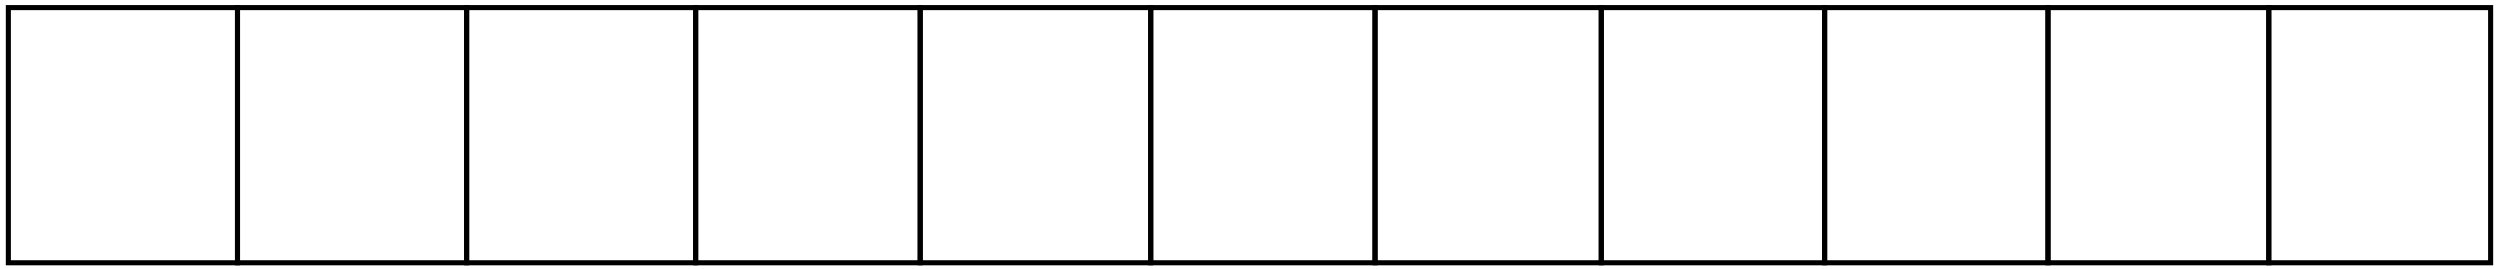 <svg width="493" height="53" viewBox="0 0 493 53" fill="none" xmlns="http://www.w3.org/2000/svg">
<rect x="447.403" y="1.5" width="43.748" height="50.319" stroke="black"/>
<rect x="403.863" y="1.5" width="43.539" height="50.319" stroke="black"/>
<rect x="359.817" y="1.5" width="44.047" height="50.319" stroke="black"/>
<rect x="315.771" y="1.5" width="44.047" height="50.319" stroke="black"/>
<rect x="271.156" y="1.5" width="44.614" height="50.319" stroke="black"/>
<rect x="226.924" y="1.5" width="44.233" height="50.319" stroke="black"/>
<rect x="181.463" y="1.5" width="45.46" height="50.319" stroke="black"/>
<rect x="137.186" y="1.5" width="44.278" height="50.319" stroke="black"/>
<rect x="92.02" y="1.5" width="45.164" height="50.319" stroke="black"/>
<rect x="46.834" y="1.5" width="45.187" height="50.319" stroke="black"/>
<rect x="1.646" y="1.5" width="45.187" height="50.319" stroke="black"/>
</svg>
